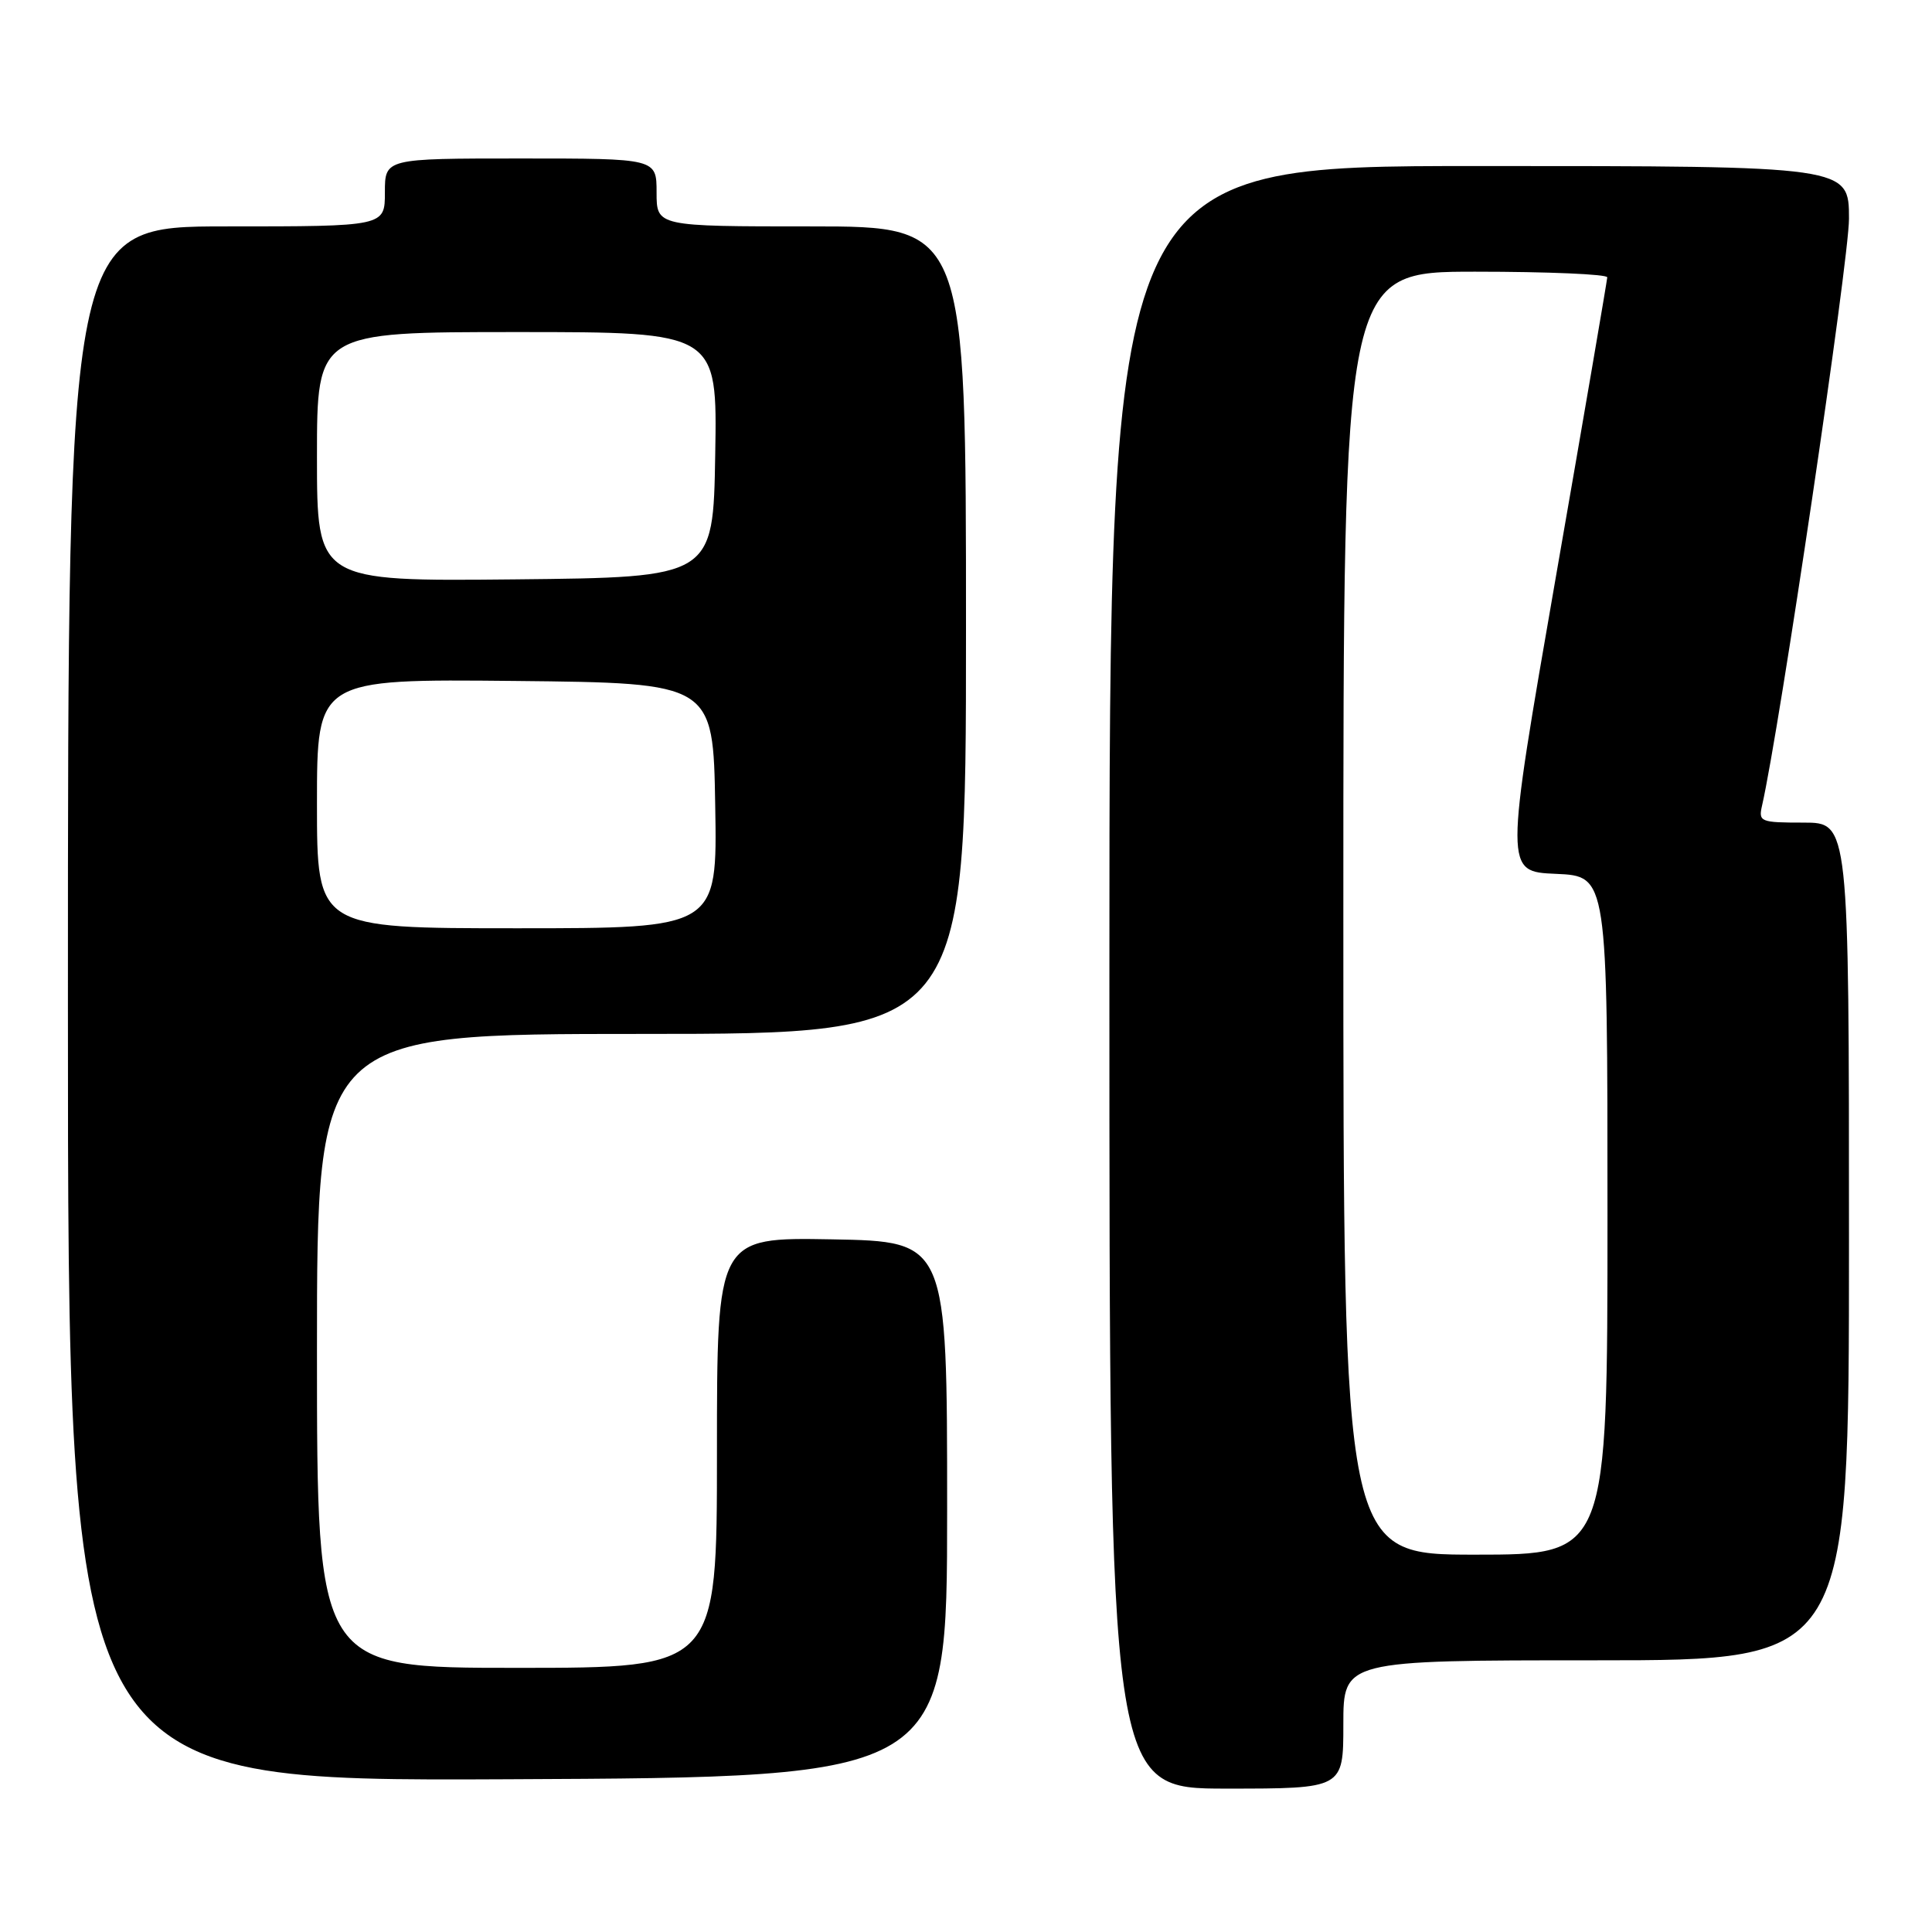 <?xml version="1.0" encoding="UTF-8" standalone="no"?>
<!DOCTYPE svg PUBLIC "-//W3C//DTD SVG 1.1//EN" "http://www.w3.org/Graphics/SVG/1.1/DTD/svg11.dtd" >
<svg xmlns="http://www.w3.org/2000/svg" xmlns:xlink="http://www.w3.org/1999/xlink" version="1.1" viewBox="0 0 256 256">
 <g >
 <path fill="currentColor"
d=" M 178.00 228.50 C 178.00 220.00 178.00 220.00 211.50 220.00 C 245.00 220.00 245.00 220.00 245.00 164.50 C 245.00 109.00 245.00 109.00 238.98 109.00 C 233.25 109.00 232.99 108.89 233.48 106.75 C 235.79 96.64 245.00 34.48 245.00 28.99 C 245.00 22.00 245.00 22.00 196.00 22.00 C 147.00 22.00 147.00 22.00 147.00 129.50 C 147.00 237.00 147.00 237.00 162.50 237.00 C 178.00 237.00 178.00 237.00 178.00 228.50 Z  M 125.50 200.00 C 125.50 164.50 125.50 164.50 110.25 164.22 C 95.00 163.95 95.00 163.95 95.00 192.47 C 95.00 221.00 95.00 221.00 68.50 221.00 C 42.00 221.00 42.00 221.00 42.00 179.00 C 42.00 137.00 42.00 137.00 85.00 137.00 C 128.00 137.00 128.00 137.00 128.00 83.50 C 128.00 30.00 128.00 30.00 107.50 30.00 C 87.00 30.00 87.00 30.00 87.00 25.50 C 87.00 21.00 87.00 21.00 69.00 21.00 C 51.00 21.00 51.00 21.00 51.00 25.50 C 51.00 30.00 51.00 30.00 30.00 30.00 C 9.00 30.00 9.00 30.00 9.00 133.01 C 9.00 236.02 9.00 236.02 67.25 235.76 C 125.50 235.50 125.50 235.50 125.50 200.00 Z  M 178.00 121.00 C 178.00 36.00 178.00 36.00 195.50 36.00 C 205.12 36.00 212.99 36.34 212.97 36.75 C 212.95 37.16 209.89 55.05 206.15 76.50 C 199.37 115.50 199.37 115.50 206.18 115.79 C 213.00 116.09 213.00 116.09 213.00 161.04 C 213.00 206.00 213.00 206.00 195.50 206.00 C 178.00 206.00 178.00 206.00 178.00 121.00 Z  M 42.00 106.48 C 42.00 89.97 42.00 89.97 68.25 90.23 C 94.50 90.50 94.50 90.50 94.77 106.75 C 95.05 123.00 95.05 123.00 68.52 123.00 C 42.00 123.00 42.00 123.00 42.00 106.48 Z  M 42.00 60.52 C 42.00 44.00 42.00 44.00 68.52 44.00 C 95.05 44.00 95.05 44.00 94.77 60.25 C 94.50 76.50 94.50 76.50 68.25 76.77 C 42.00 77.03 42.00 77.03 42.00 60.52 Z "/>
</g>
</svg>